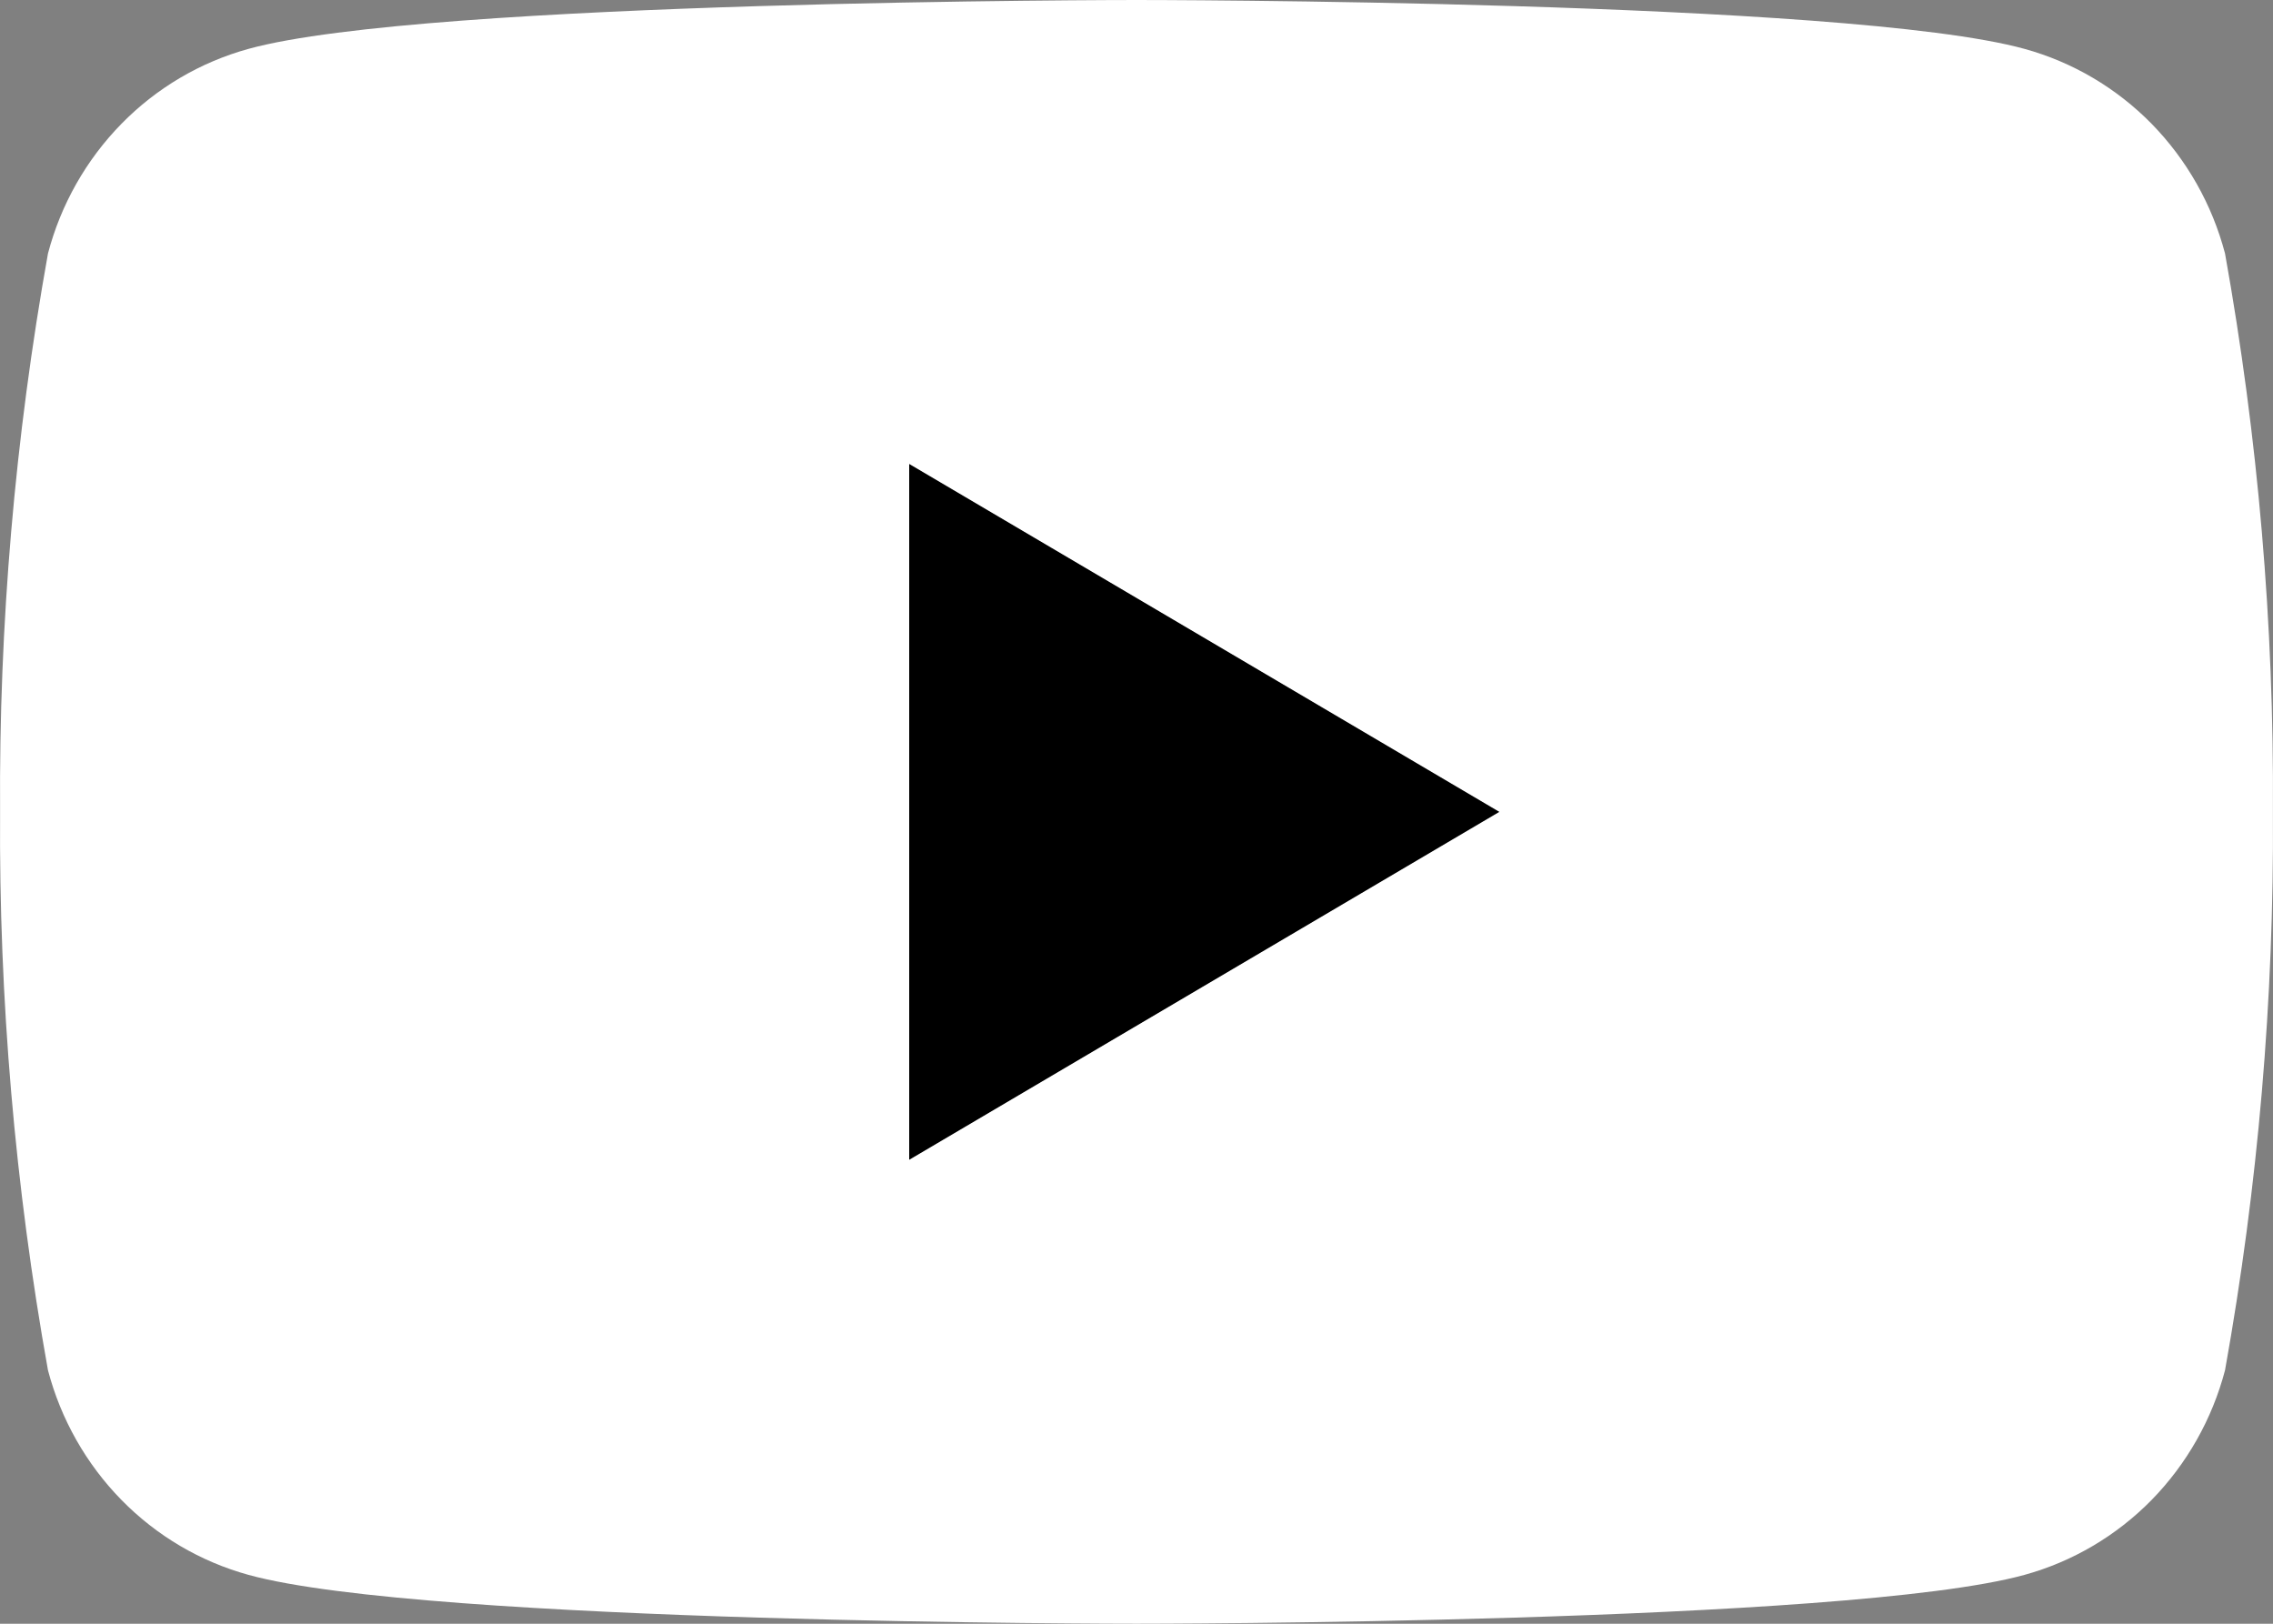 <svg width="28" height="20" viewBox="0 0 28 20" fill="none" xmlns="http://www.w3.org/2000/svg">
<rect x="0" y="0" width="28" height="20" fill="#808080" stroke="none"/>
<path d="M11.2 14.288V5.712L18.48 10L11.2 14.288Z" fill="black"/>
<path d="M27.409 3.122C27.25 2.518 26.938 1.968 26.505 1.525C26.071 1.083 25.531 0.765 24.939 0.602C22.759 1.40246e-07 14 0 14 0C14 0 5.24 1.40246e-07 3.061 0.602C2.469 0.765 1.929 1.083 1.496 1.525C1.062 1.968 0.75 2.518 0.591 3.122C0.184 5.391 -0.014 7.694 0.001 10C-0.014 12.306 0.184 14.609 0.591 16.878C0.75 17.482 1.062 18.032 1.496 18.475C1.929 18.917 2.469 19.235 3.061 19.398C5.24 20 14 20 14 20C14 20 22.759 20 24.939 19.398C25.531 19.235 26.071 18.917 26.505 18.475C26.938 18.032 27.25 17.482 27.409 16.878C27.816 14.609 28.014 12.306 27.999 10C28.014 7.694 27.816 5.391 27.409 3.122ZM11.2 14.286V5.714L18.47 10L11.2 14.286Z" fill="white"/>
</svg>
